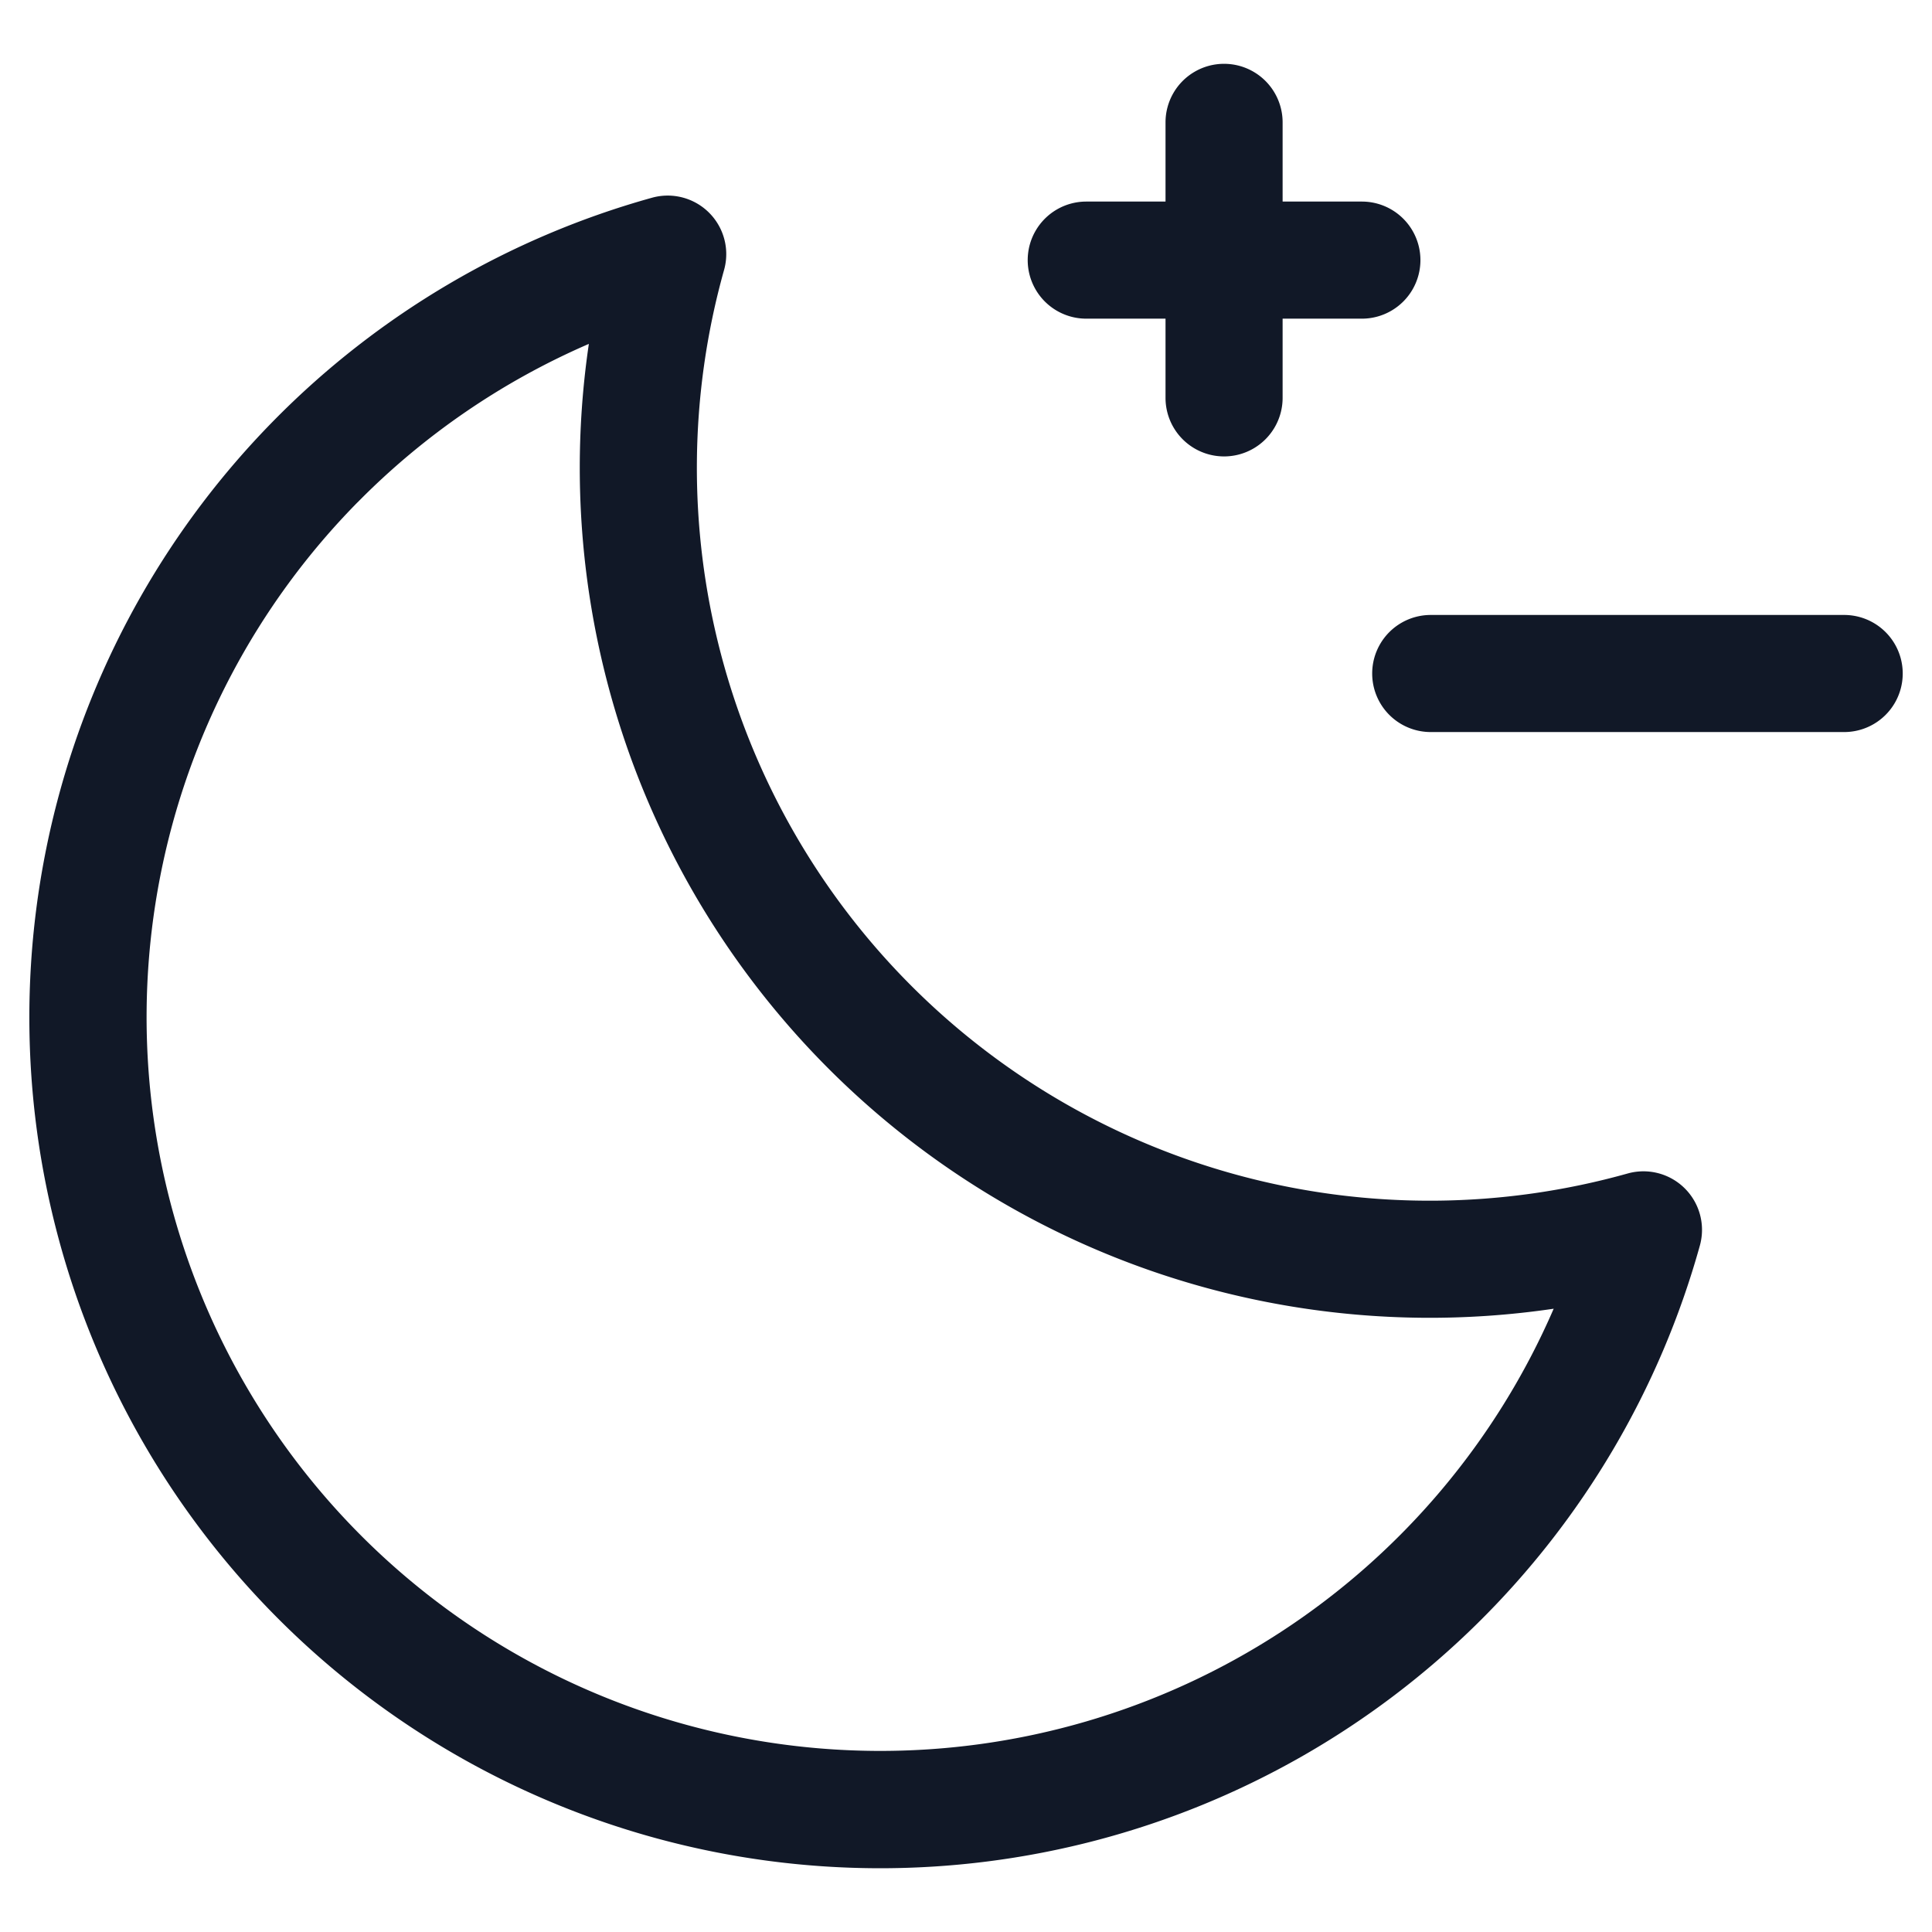 <svg xmlns="http://www.w3.org/2000/svg" width="33" height="33" fill="none"><path fill="#111827" fill-rule="evenodd" d="M21.908 2.09a1 1 0 1 0-2 0v1.353h-1.354a1 1 0 1 0 0 2h1.354v1.353a1 1 0 0 0 2 0V5.443h1.354a1 1 0 1 0 0-2h-1.354V2.089Zm2.53 8.414a1 1 0 1 0 0 2H31.5a1 1 0 0 0 0-2h-7.06ZM12.368 4.61a1 1 0 0 0-1.23-1.233 14.533 14.533 0 1 0 17.897 17.898 1 1 0 0 0-1.233-1.231A12.519 12.519 0 0 1 12.368 4.61Zm-6.26 3.97a12.534 12.534 0 0 1 3.95-2.706 14.519 14.519 0 0 0 16.48 16.48A12.533 12.533 0 1 1 6.107 8.58Z" clip-rule="evenodd"/></svg>